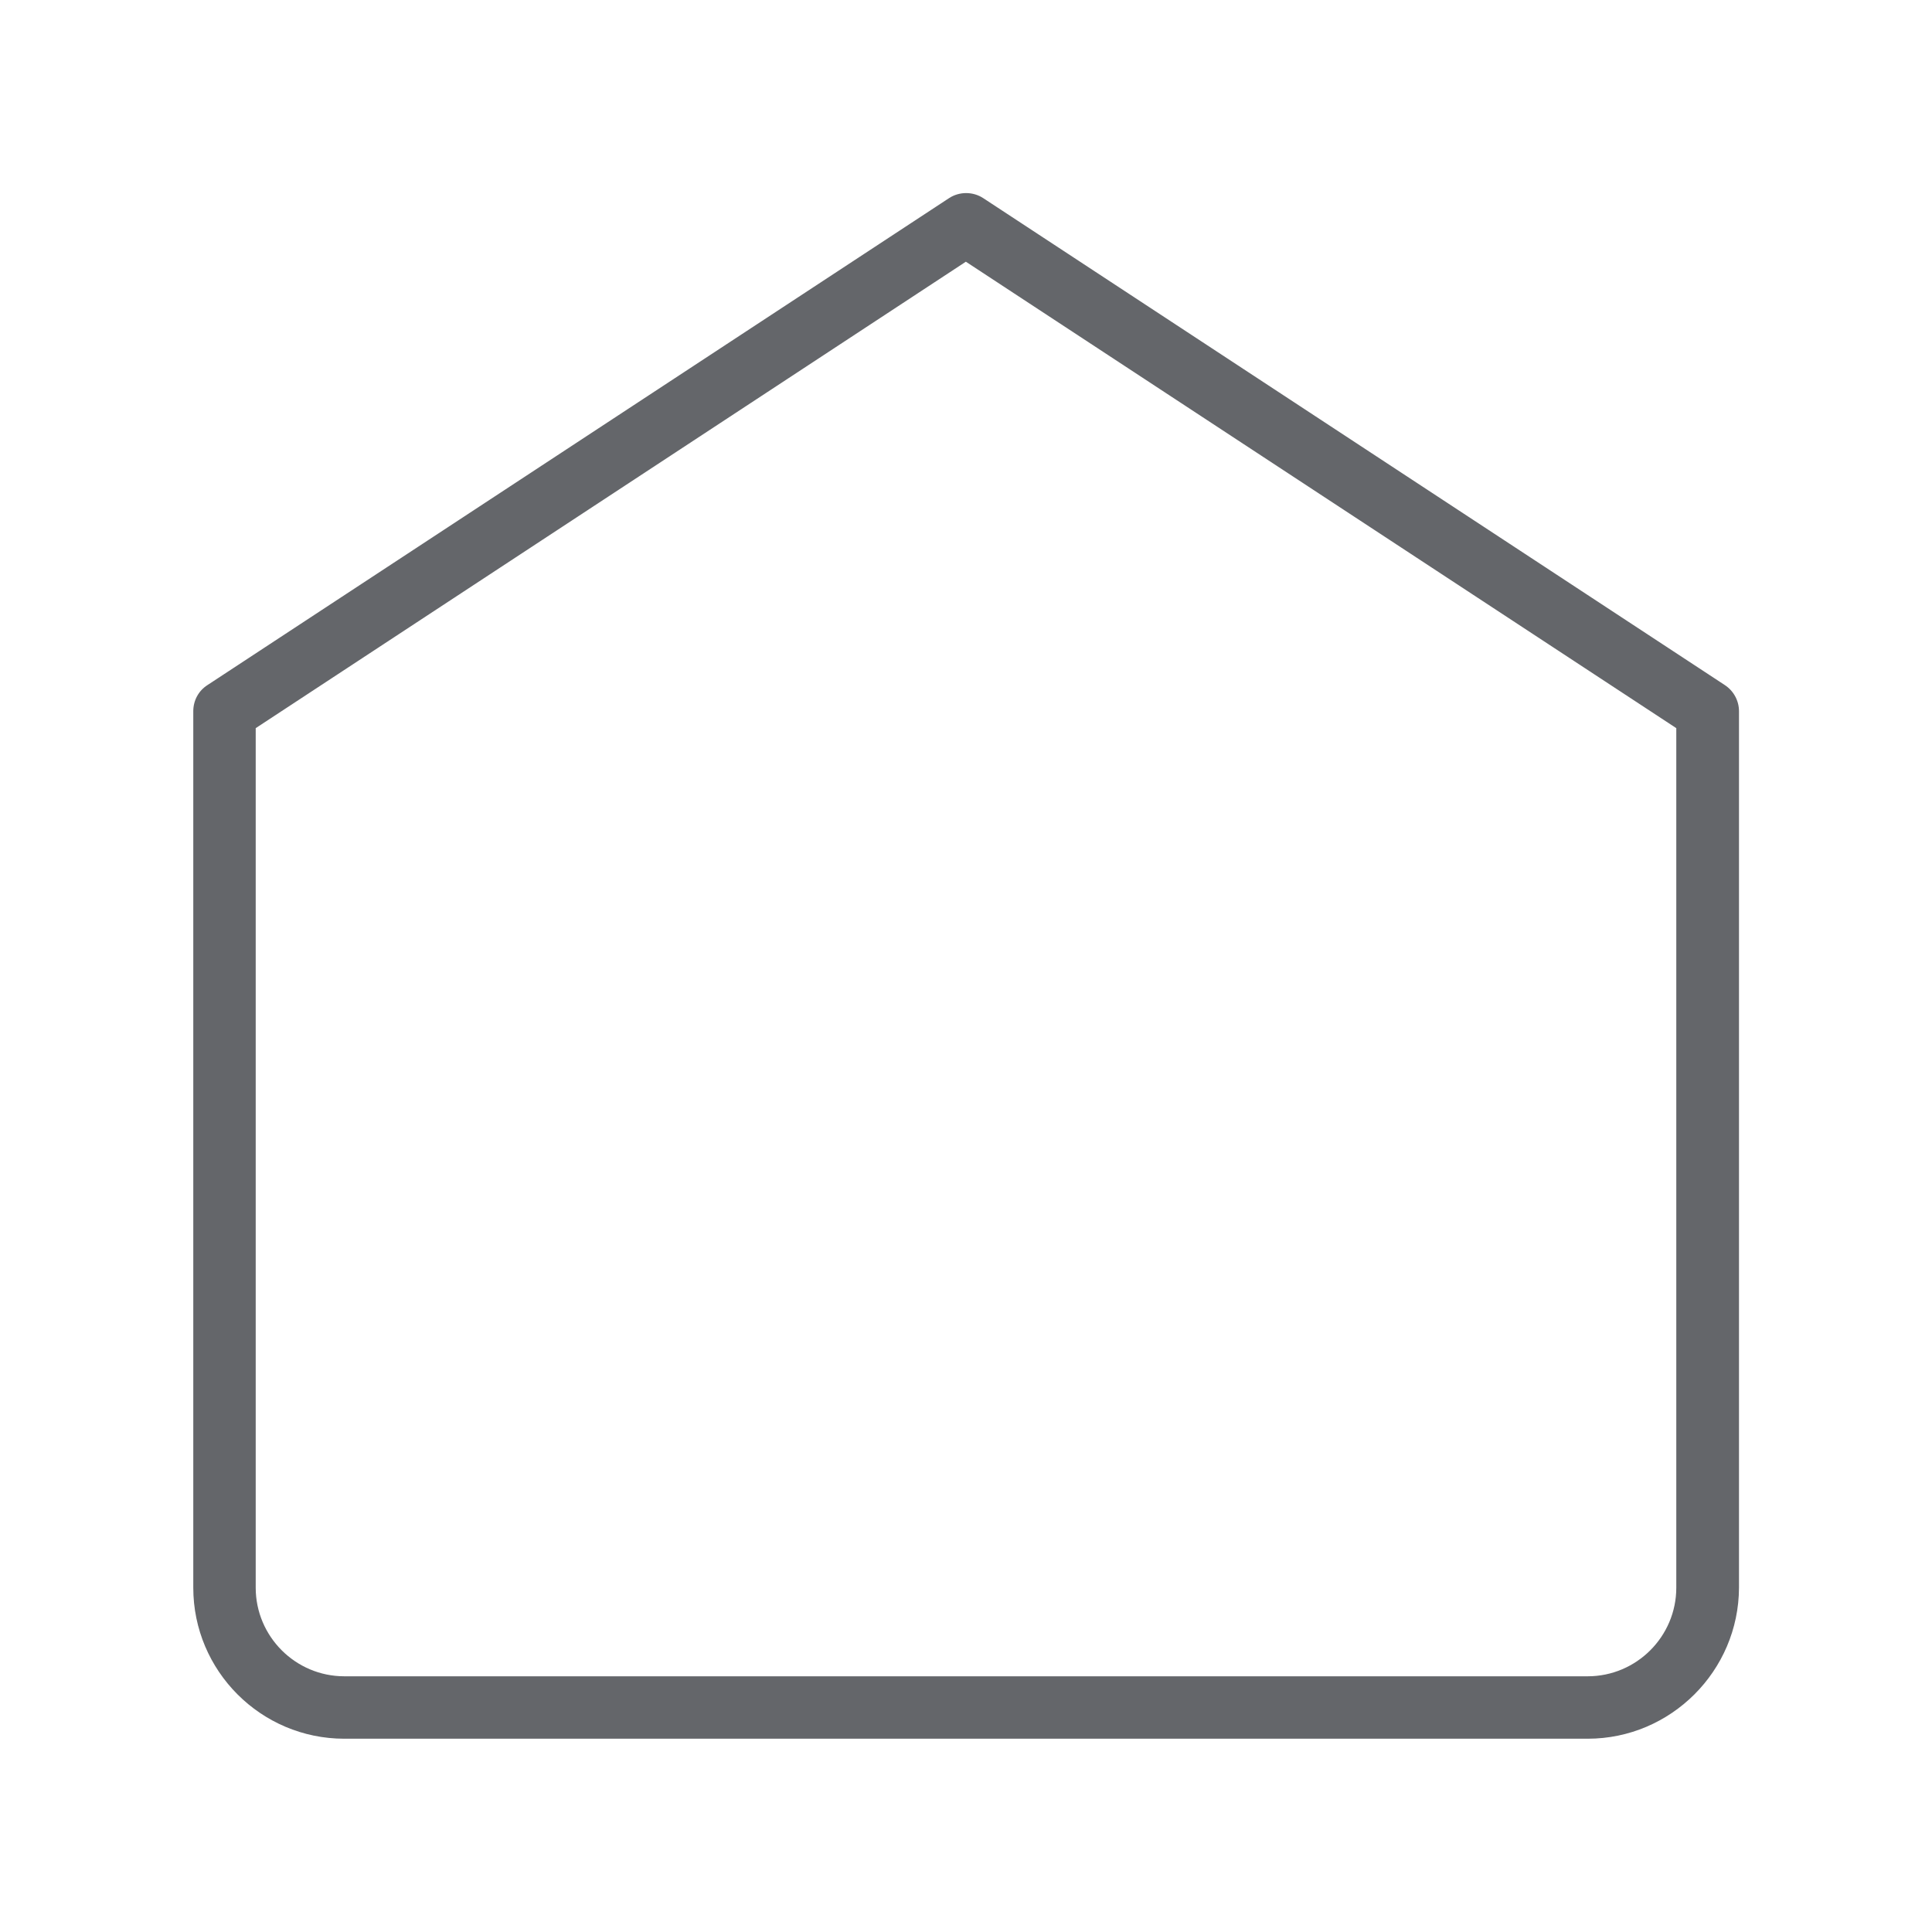 <?xml version="1.0" encoding="utf-8"?>
<!-- Generator: Adobe Illustrator 26.5.0, SVG Export Plug-In . SVG Version: 6.00 Build 0)  -->
<svg version="1.1" id="Lager_1" xmlns="http://www.w3.org/2000/svg" xmlns:xlink="http://www.w3.org/1999/xlink" x="0px" y="0px"
	 viewBox="0 0 708.7 708.7" style="enable-background:new 0 0 708.7 708.7;" xml:space="preserve">
<style type="text/css">
	.st0{fill:#64666A;}
</style>
<g>
	<path class="st0" d="M582.4,637.8H126.3c-30.6,0-55.4-24.9-55.4-55.4V260.9c0-3.9,1.9-7.5,5.2-9.6l272-178.6
		c3.8-2.5,8.8-2.5,12.6,0l272,178.6c3.2,2.1,5.2,5.7,5.2,9.6v321.5C637.8,612.9,612.9,637.8,582.4,637.8z M93.8,267.1v315.3
		c0,17.9,14.6,32.5,32.5,32.5h456.1c17.9,0,32.5-14.6,32.5-32.5V267.1L354.3,96L93.8,267.1z"/>
</g>
</svg>
